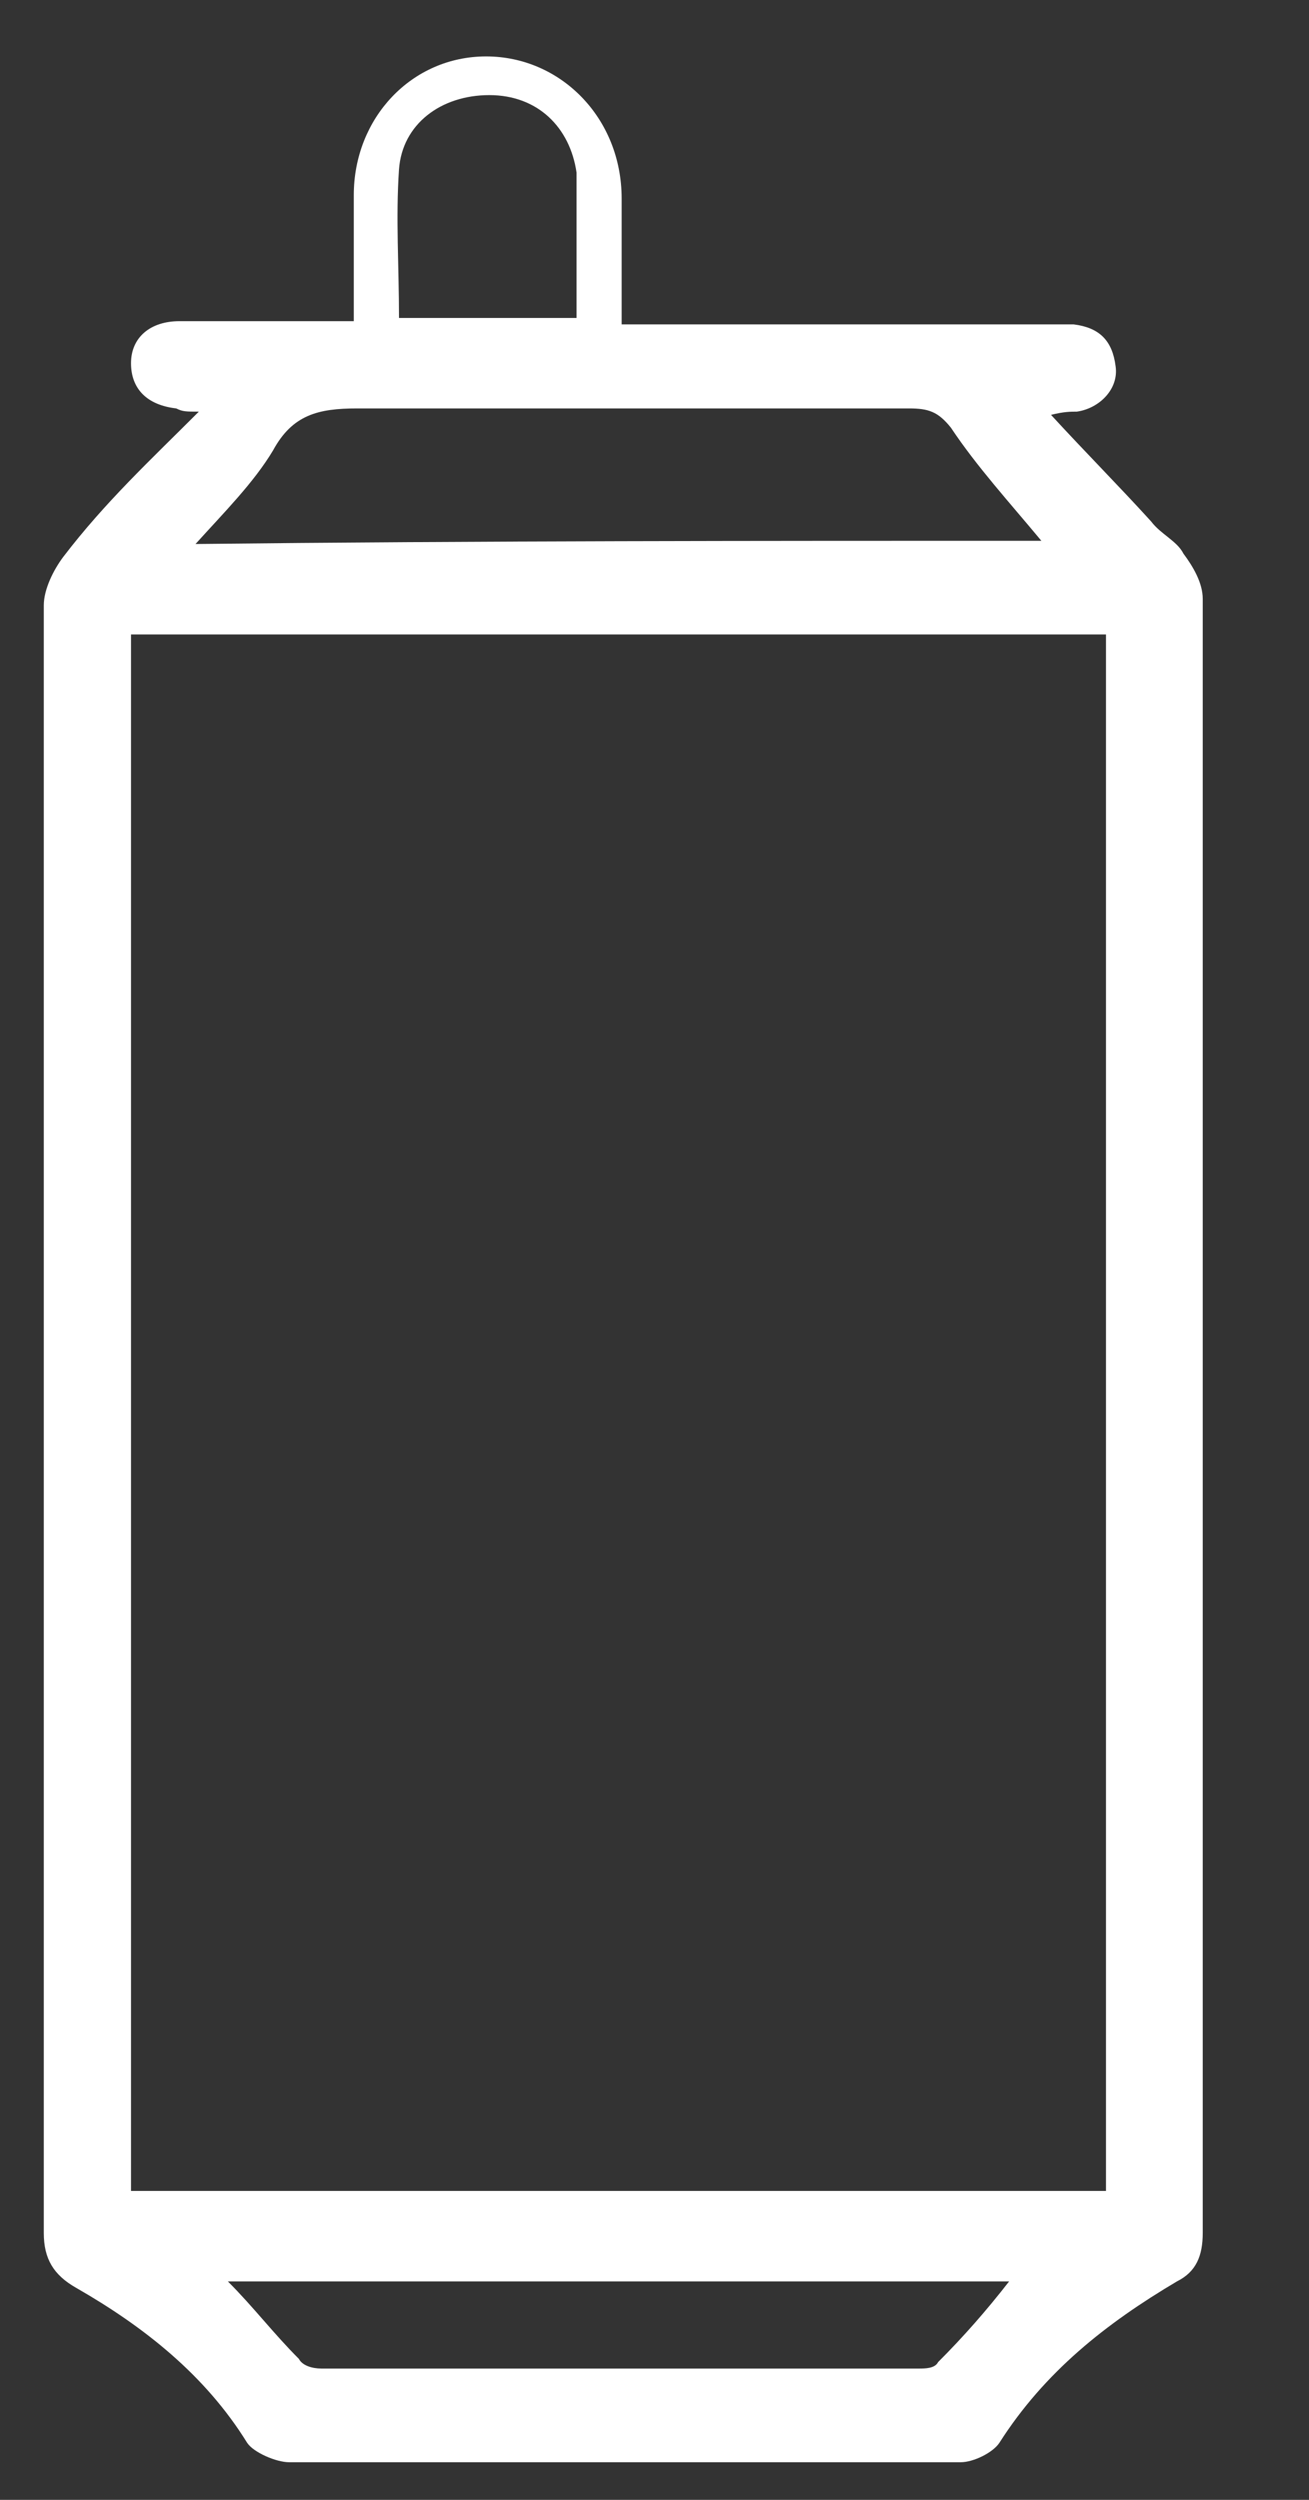 <svg width="11" height="21" viewBox="0 0 11 21" fill="none" xmlns="http://www.w3.org/2000/svg">
<rect x="0" y="0" width="11" height="21" fill="#333333" stroke="none"/>
<path d="M1.671 3.458C1.562 3.458 1.535 3.458 1.481 3.431C1.237 3.403 1.101 3.268 1.101 3.051C1.101 2.834 1.264 2.698 1.508 2.698C1.915 2.698 2.322 2.698 2.729 2.698C2.81 2.698 2.891 2.698 2.973 2.698C2.973 2.318 2.973 1.966 2.973 1.64C2.973 0.989 3.461 0.474 4.085 0.474C4.709 0.474 5.224 0.989 5.224 1.667C5.224 2.02 5.224 2.345 5.224 2.725C5.306 2.725 5.414 2.725 5.496 2.725C6.608 2.725 7.693 2.725 8.805 2.725C8.887 2.725 8.941 2.725 9.022 2.725C9.239 2.752 9.348 2.861 9.375 3.078C9.402 3.268 9.239 3.431 9.049 3.458C8.995 3.458 8.941 3.458 8.832 3.485C9.131 3.81 9.402 4.082 9.673 4.38C9.755 4.489 9.89 4.543 9.945 4.651C10.026 4.76 10.107 4.896 10.107 5.031C10.107 9.616 10.107 14.173 10.107 18.758C10.107 18.948 10.053 19.084 9.89 19.165C9.294 19.518 8.778 19.925 8.398 20.521C8.344 20.603 8.181 20.684 8.073 20.684C6.201 20.684 4.329 20.684 2.43 20.684C2.322 20.684 2.132 20.603 2.077 20.521C1.725 19.952 1.209 19.545 0.64 19.219C0.45 19.111 0.368 18.975 0.368 18.758C0.368 14.2 0.368 9.643 0.368 5.085C0.368 4.95 0.45 4.787 0.531 4.679C0.884 4.217 1.264 3.865 1.671 3.458ZM1.101 5.33C1.101 9.697 1.101 14.038 1.101 18.405C3.841 18.405 6.581 18.405 9.294 18.405C9.294 14.038 9.294 9.697 9.294 5.33C6.581 5.33 3.868 5.33 1.101 5.33ZM8.751 4.543C8.48 4.217 8.208 3.919 7.991 3.593C7.883 3.458 7.802 3.431 7.639 3.431C6.092 3.431 4.546 3.431 3 3.431C2.674 3.431 2.457 3.485 2.295 3.783C2.132 4.055 1.888 4.299 1.643 4.57C4.031 4.543 6.391 4.543 8.751 4.543ZM8.48 19.165C6.282 19.165 4.112 19.165 1.915 19.165C2.132 19.382 2.295 19.599 2.512 19.816C2.539 19.87 2.62 19.897 2.701 19.897C4.383 19.897 6.038 19.897 7.72 19.897C7.774 19.897 7.856 19.897 7.883 19.843C8.1 19.626 8.29 19.409 8.48 19.165ZM4.845 2.671C4.845 2.318 4.845 1.966 4.845 1.613C4.845 1.559 4.845 1.504 4.845 1.45C4.79 1.07 4.519 0.799 4.112 0.799C3.705 0.799 3.38 1.043 3.353 1.423C3.325 1.83 3.353 2.237 3.353 2.671C3.841 2.671 4.329 2.671 4.845 2.671Z" fill="white"/>
</svg>
